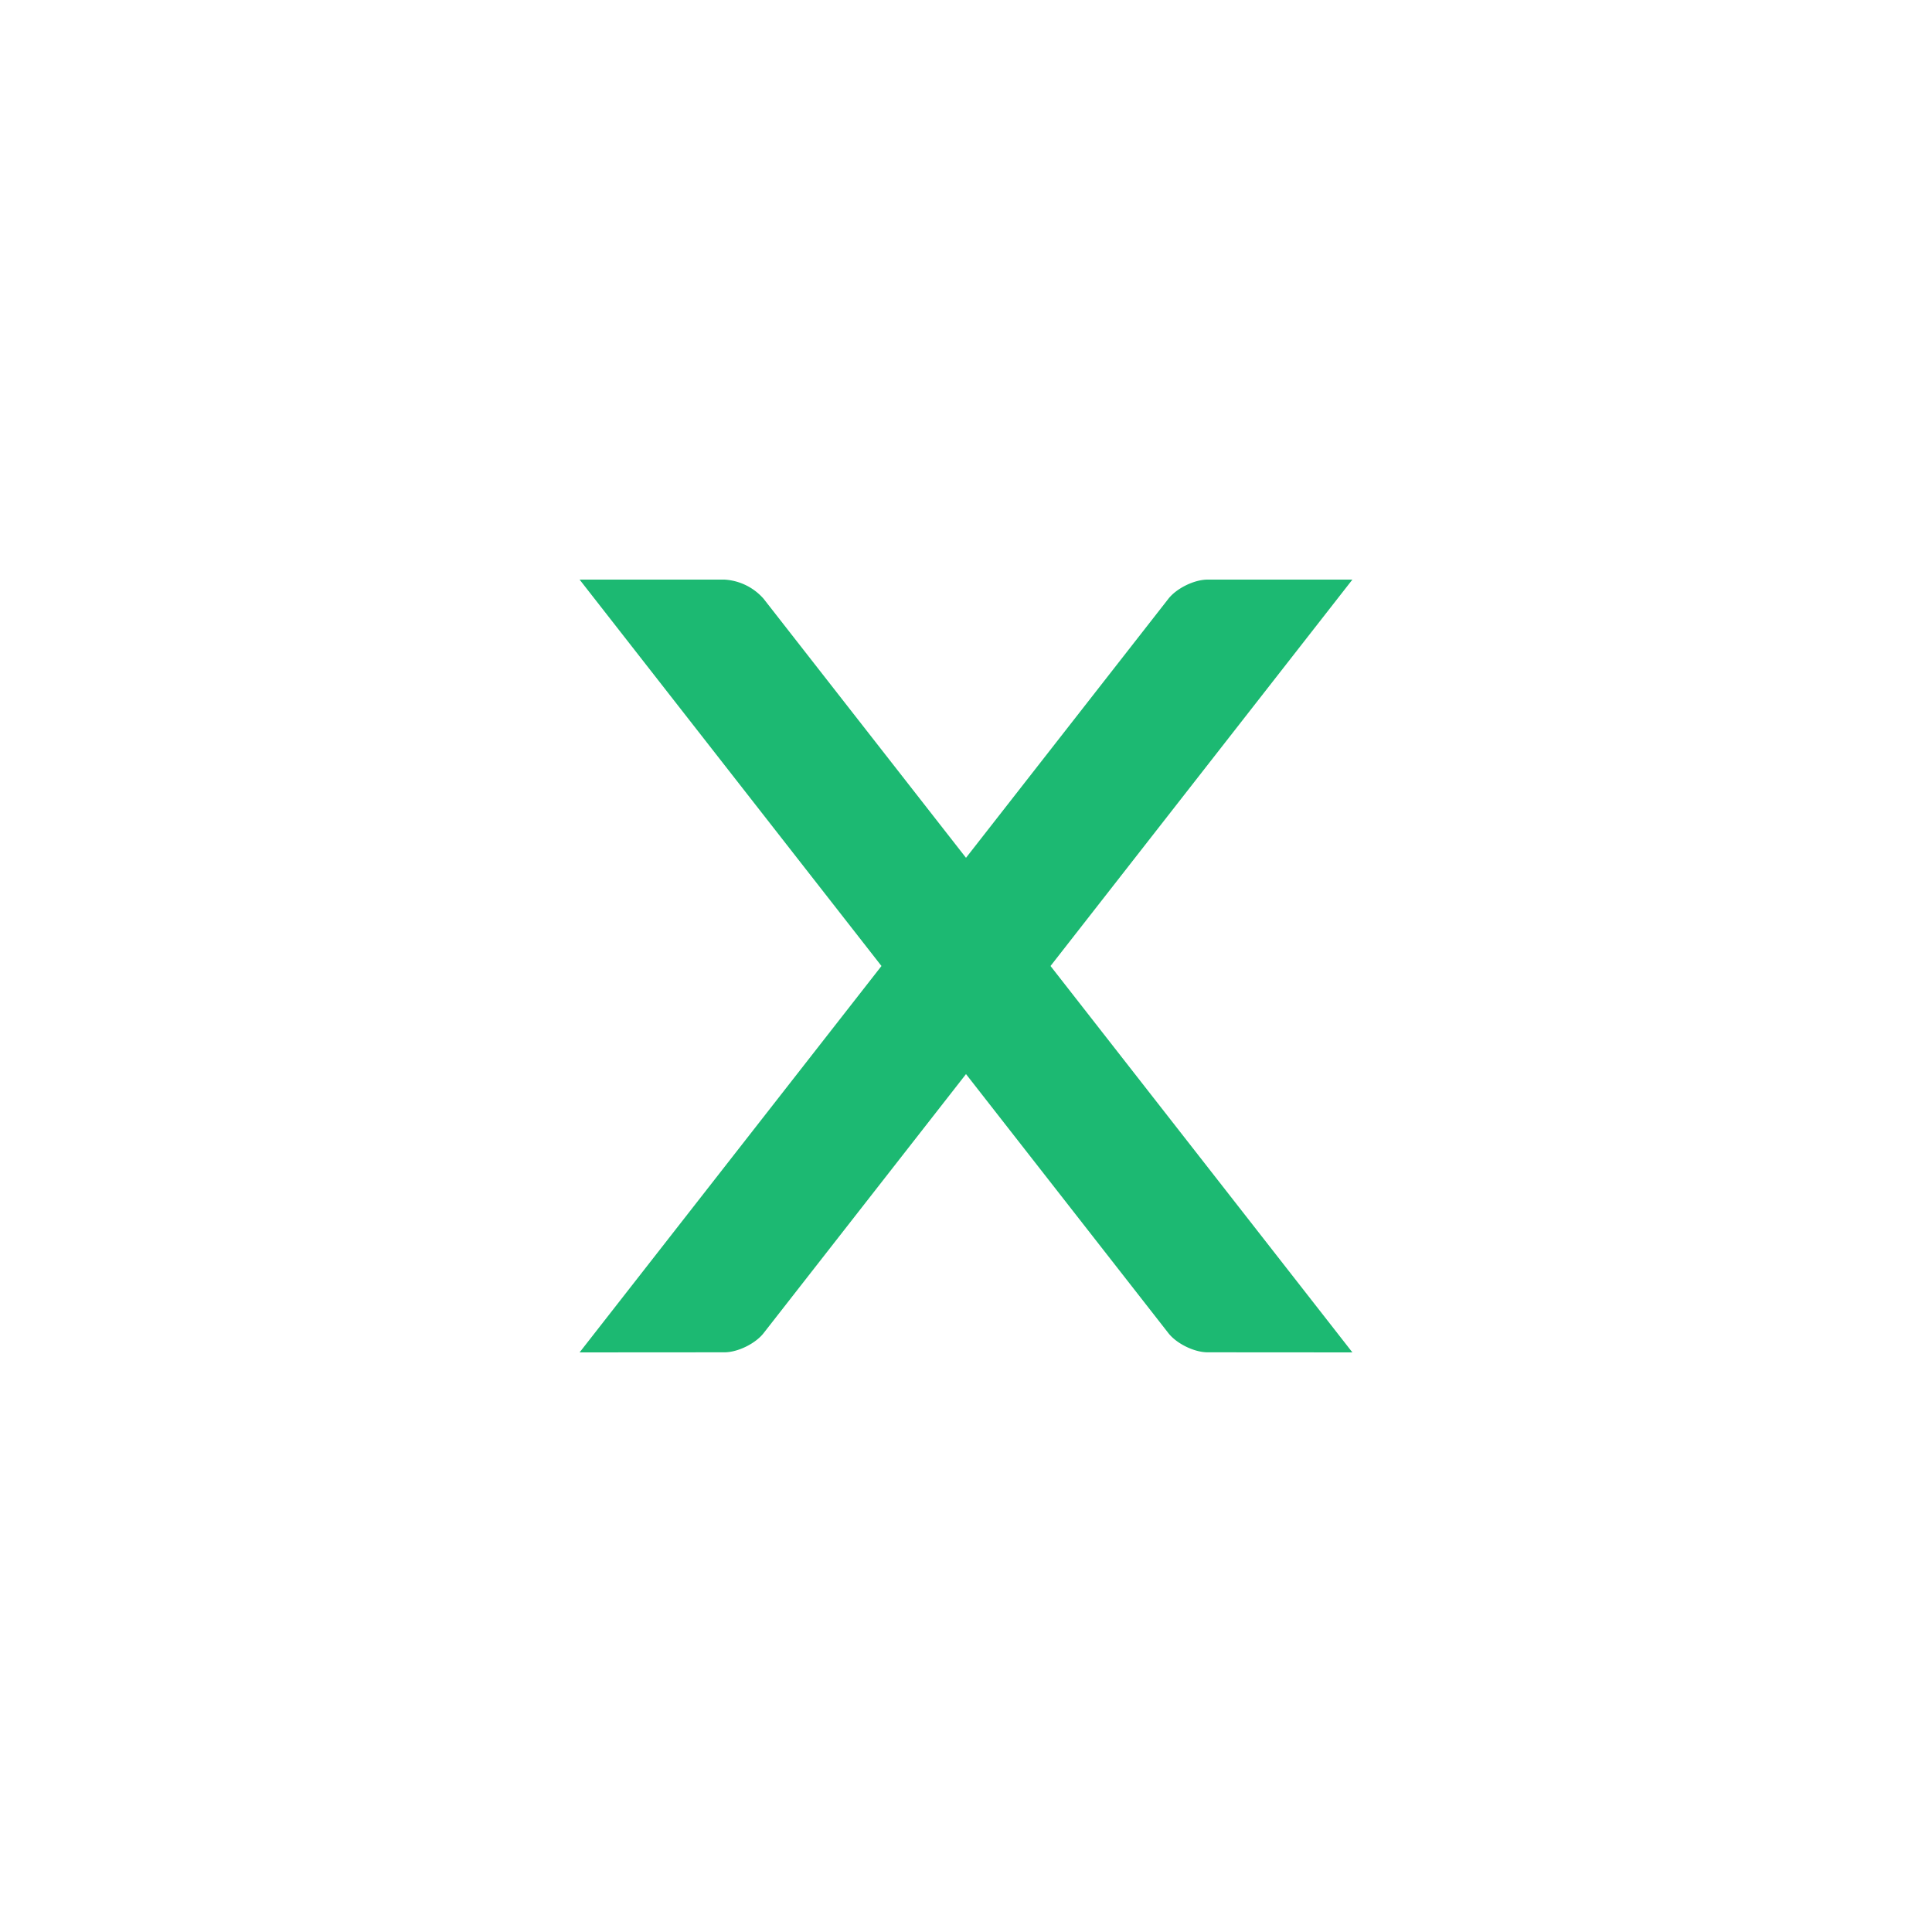 <svg width="40" height="40" viewBox="0 0 40 40" xmlns="http://www.w3.org/2000/svg"><title>icon-xls-m</title><g fill="none" fill-rule="evenodd"><path d="M0 0h40v40H0z"/><path d="M21.75 20L28 12h-2.999c-.276 0-.641.18-.81.396L20 17.76l-4.191-5.364a1.168 1.168 0 0 0-.81-.396H12l6.25 8L12 28l2.999-.002c.276 0 .641-.18.81-.396L20 22.238l4.191 5.364c.169.216.534.396.81.396L28 28l-6.25-8z" fill="#1CB972"/></g></svg>